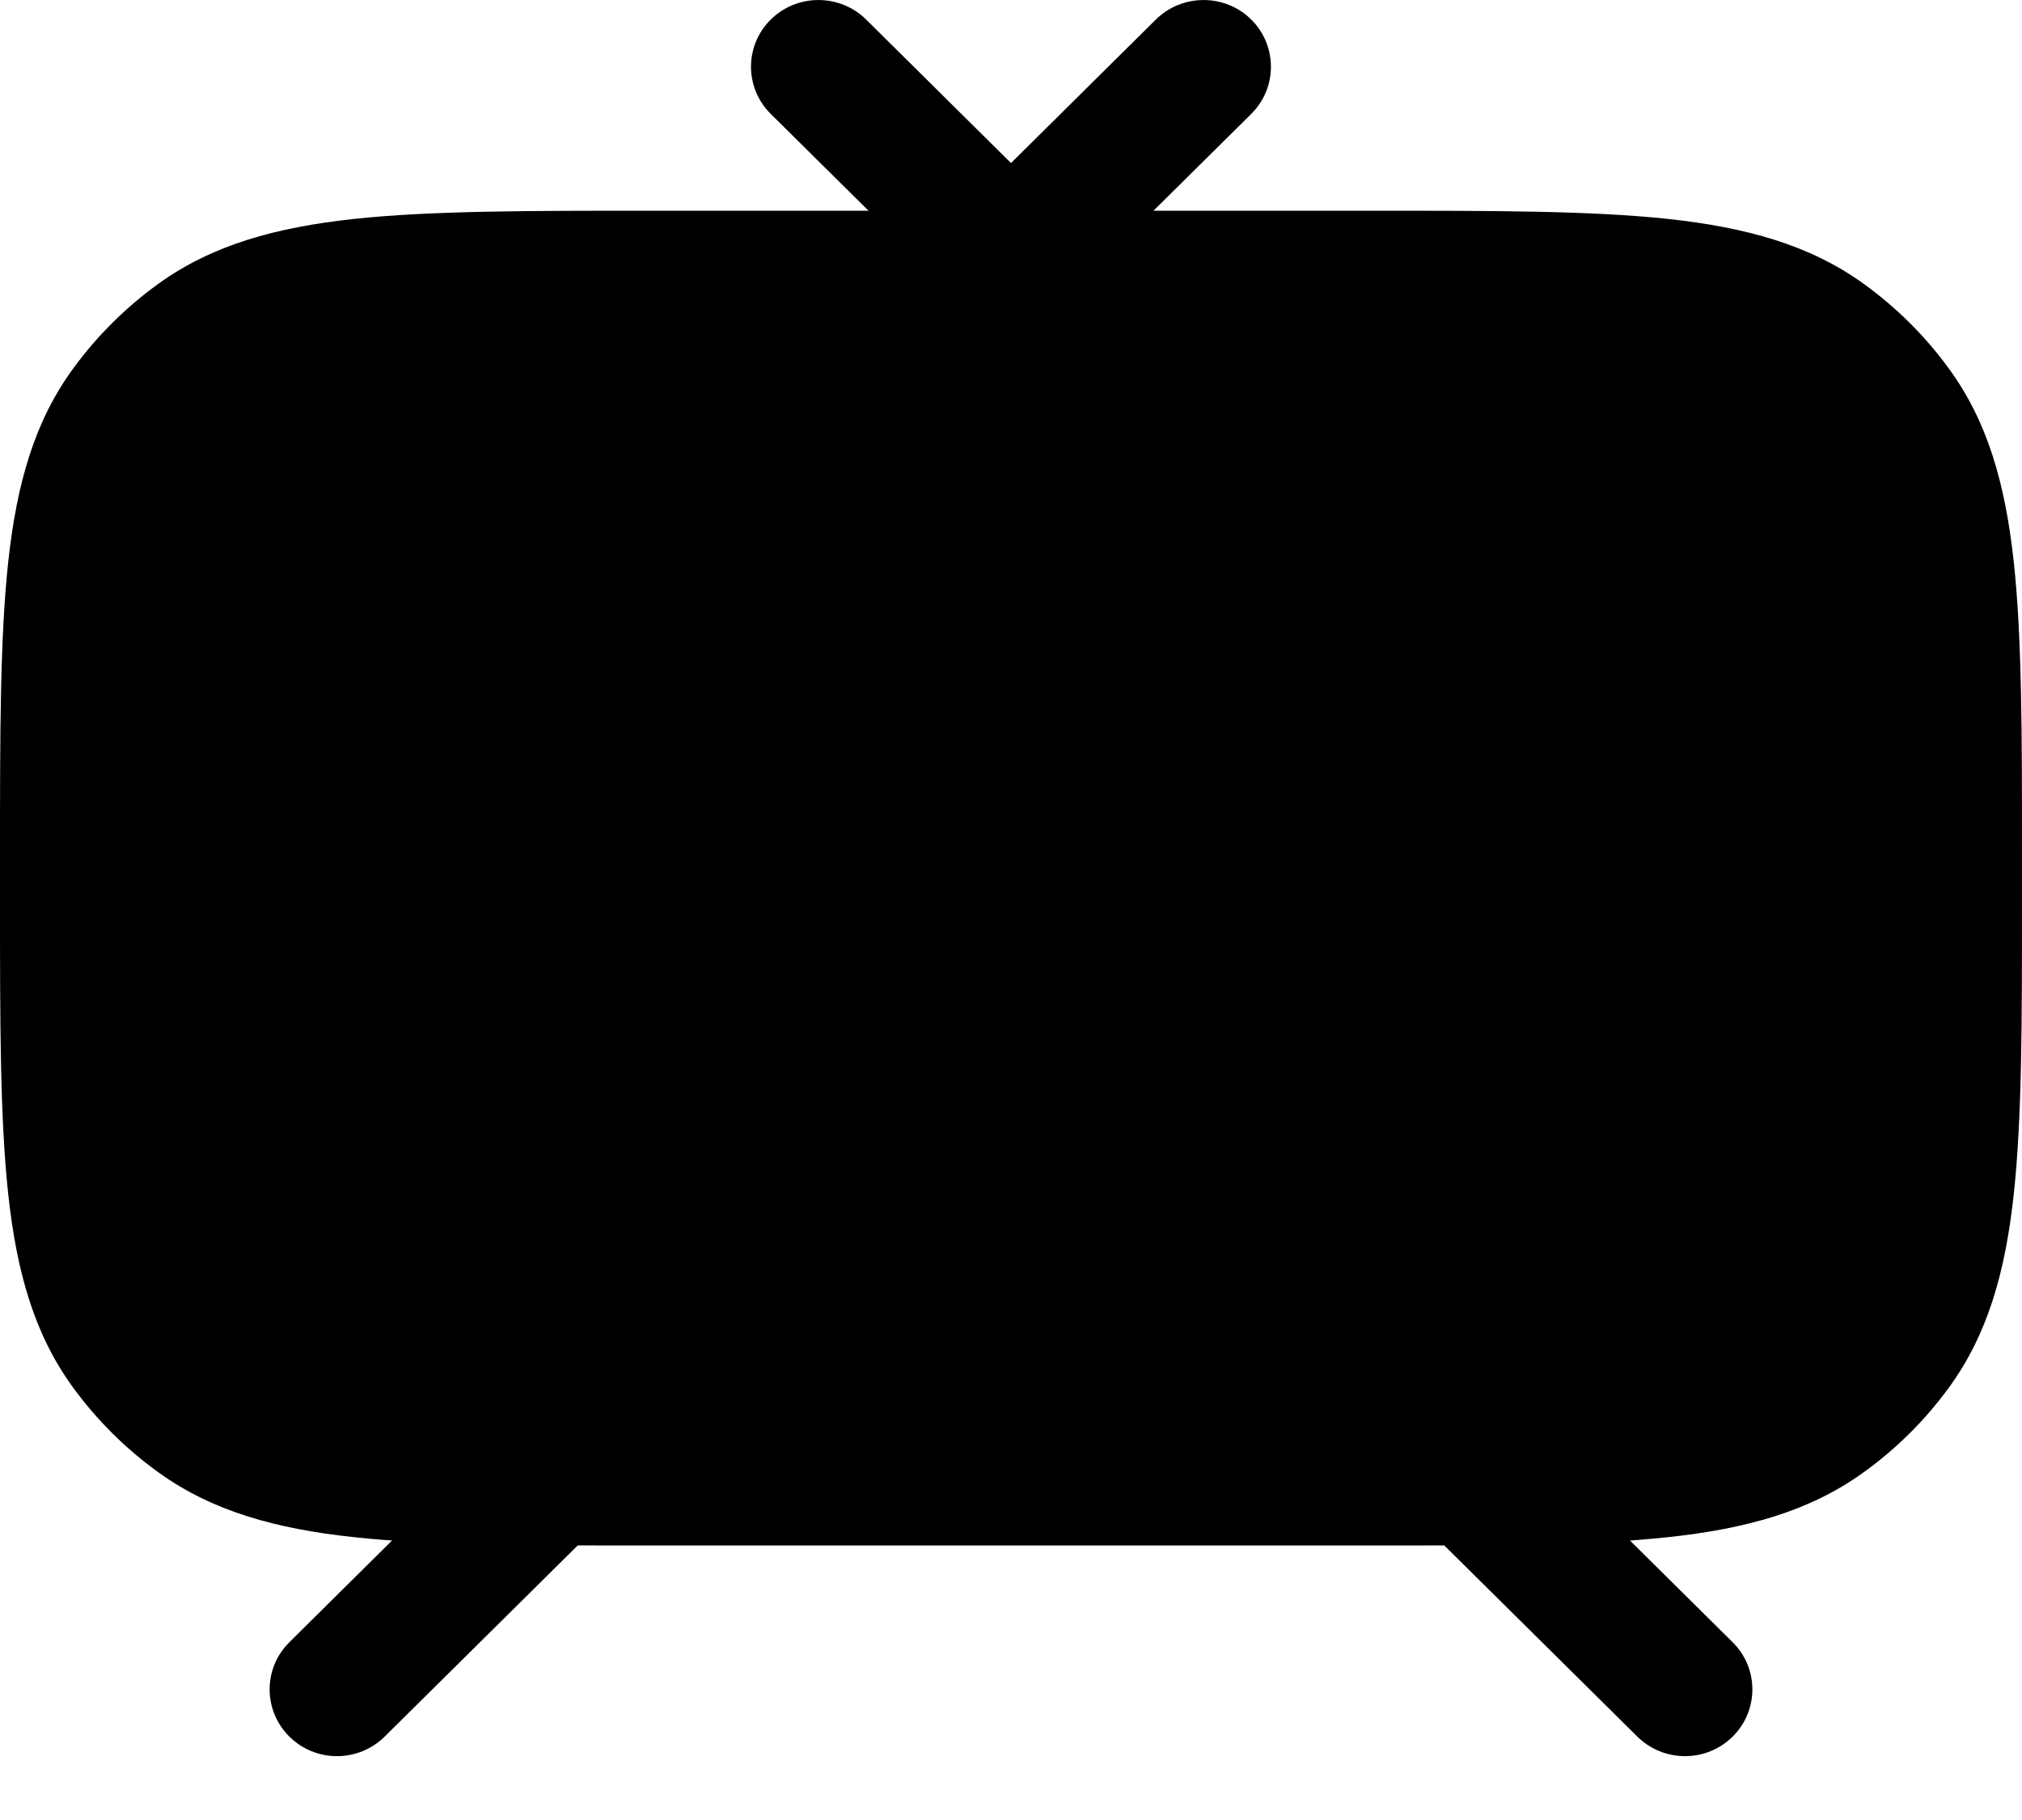 <svg width="20" height="18" viewBox="0 0 20 18" fill="#000000" xmlns="http://www.w3.org/2000/svg">
<path d="M0.476 8.496C0.476 6.021 0.476 4.783 1.113 3.916C1.318 3.636 1.567 3.389 1.85 3.186C2.726 2.555 3.976 2.555 6.476 2.555H13.524C16.024 2.555 17.273 2.555 18.15 3.186C18.433 3.389 18.682 3.636 18.887 3.916C19.524 4.783 19.524 6.021 19.524 8.496V8.873C19.524 11.348 19.524 12.585 18.887 13.453C18.682 13.733 18.433 13.979 18.15 14.183C17.273 14.813 16.024 14.813 13.524 14.813H6.476C3.976 14.813 2.726 14.813 1.85 14.183C1.567 13.979 1.318 13.733 1.113 13.453C0.476 12.585 0.476 11.348 0.476 8.873V8.496Z"/>
<path fill-rule="evenodd" clip-rule="evenodd" d="M6.447 2.084H13.553C14.778 2.084 15.737 2.084 16.497 2.165C17.272 2.249 17.897 2.421 18.43 2.804C18.753 3.037 19.038 3.318 19.272 3.639C19.66 4.166 19.834 4.785 19.918 5.552C20 6.305 20 7.254 20 8.467V8.901C20 10.115 20 11.064 19.918 11.816C19.834 12.584 19.66 13.202 19.272 13.73C19.038 14.05 18.753 14.332 18.43 14.564C17.897 14.947 17.272 15.12 16.497 15.203C15.737 15.285 14.778 15.285 13.553 15.285H6.447C5.222 15.285 4.263 15.285 3.503 15.203C2.728 15.12 2.103 14.947 1.57 14.564C1.247 14.332 0.963 14.05 0.728 13.73C0.34 13.202 0.166 12.584 0.082 11.816C-8.83426e-06 11.064 -4.91782e-06 10.115 7.76141e-08 8.901V8.467C-4.91782e-06 7.254 -8.83426e-06 6.305 0.082 5.552C0.166 4.785 0.34 4.166 0.728 3.639C0.963 3.318 1.247 3.037 1.57 2.804C2.103 2.421 2.728 2.249 3.503 2.165C4.263 2.084 5.222 2.084 6.447 2.084ZM3.606 3.103C2.912 3.177 2.474 3.32 2.13 3.567C1.888 3.741 1.674 3.953 1.498 4.193C1.249 4.533 1.104 4.967 1.029 5.654C0.953 6.35 0.952 7.248 0.952 8.496V8.873C0.952 10.121 0.953 11.019 1.029 11.715C1.104 12.402 1.249 12.836 1.498 13.176C1.674 13.416 1.888 13.627 2.13 13.801C2.474 14.048 2.912 14.191 3.606 14.266C4.309 14.341 5.216 14.342 6.476 14.342H13.524C14.784 14.342 15.691 14.341 16.394 14.266C17.088 14.191 17.526 14.048 17.87 13.801C18.112 13.627 18.326 13.416 18.502 13.176C18.752 12.836 18.896 12.402 18.971 11.715C19.047 11.019 19.048 10.121 19.048 8.873V8.496C19.048 7.248 19.047 6.35 18.971 5.654C18.896 4.967 18.752 4.533 18.502 4.193C18.326 3.953 18.112 3.741 17.87 3.567C17.526 3.32 17.088 3.177 16.394 3.103C15.691 3.027 14.784 3.027 13.524 3.027H6.476C5.216 3.027 4.309 3.027 3.606 3.103Z"/>
<path fill-rule="evenodd" clip-rule="evenodd" d="M14.281 14.346C14.541 14.089 14.963 14.089 15.224 14.346L17.138 16.242C17.398 16.499 17.398 16.917 17.138 17.175C16.878 17.433 16.456 17.433 16.195 17.175L14.281 15.28C14.021 15.022 14.021 14.604 14.281 14.346Z"/>
<path fill-rule="evenodd" clip-rule="evenodd" d="M12.376 0.193C12.636 0.451 12.636 0.869 12.376 1.127L10.462 3.022C10.201 3.28 9.779 3.28 9.519 3.022C9.259 2.764 9.259 2.346 9.519 2.089L11.433 0.193C11.694 -0.064 12.116 -0.064 12.376 0.193Z"/>
<path fill-rule="evenodd" clip-rule="evenodd" d="M2.862 17.175C2.602 16.917 2.602 16.499 2.862 16.242L4.776 14.346C5.037 14.089 5.459 14.089 5.719 14.346C5.979 14.604 5.979 15.022 5.719 15.28L3.805 17.175C3.544 17.433 3.122 17.433 2.862 17.175Z"/>
<path fill-rule="evenodd" clip-rule="evenodd" d="M10.481 3.022C10.221 3.28 9.799 3.28 9.538 3.022L7.624 1.127C7.363 0.869 7.363 0.451 7.624 0.193C7.884 -0.064 8.306 -0.064 8.567 0.193L10.481 2.089C10.741 2.346 10.741 2.764 10.481 3.022Z"/>
</svg>
